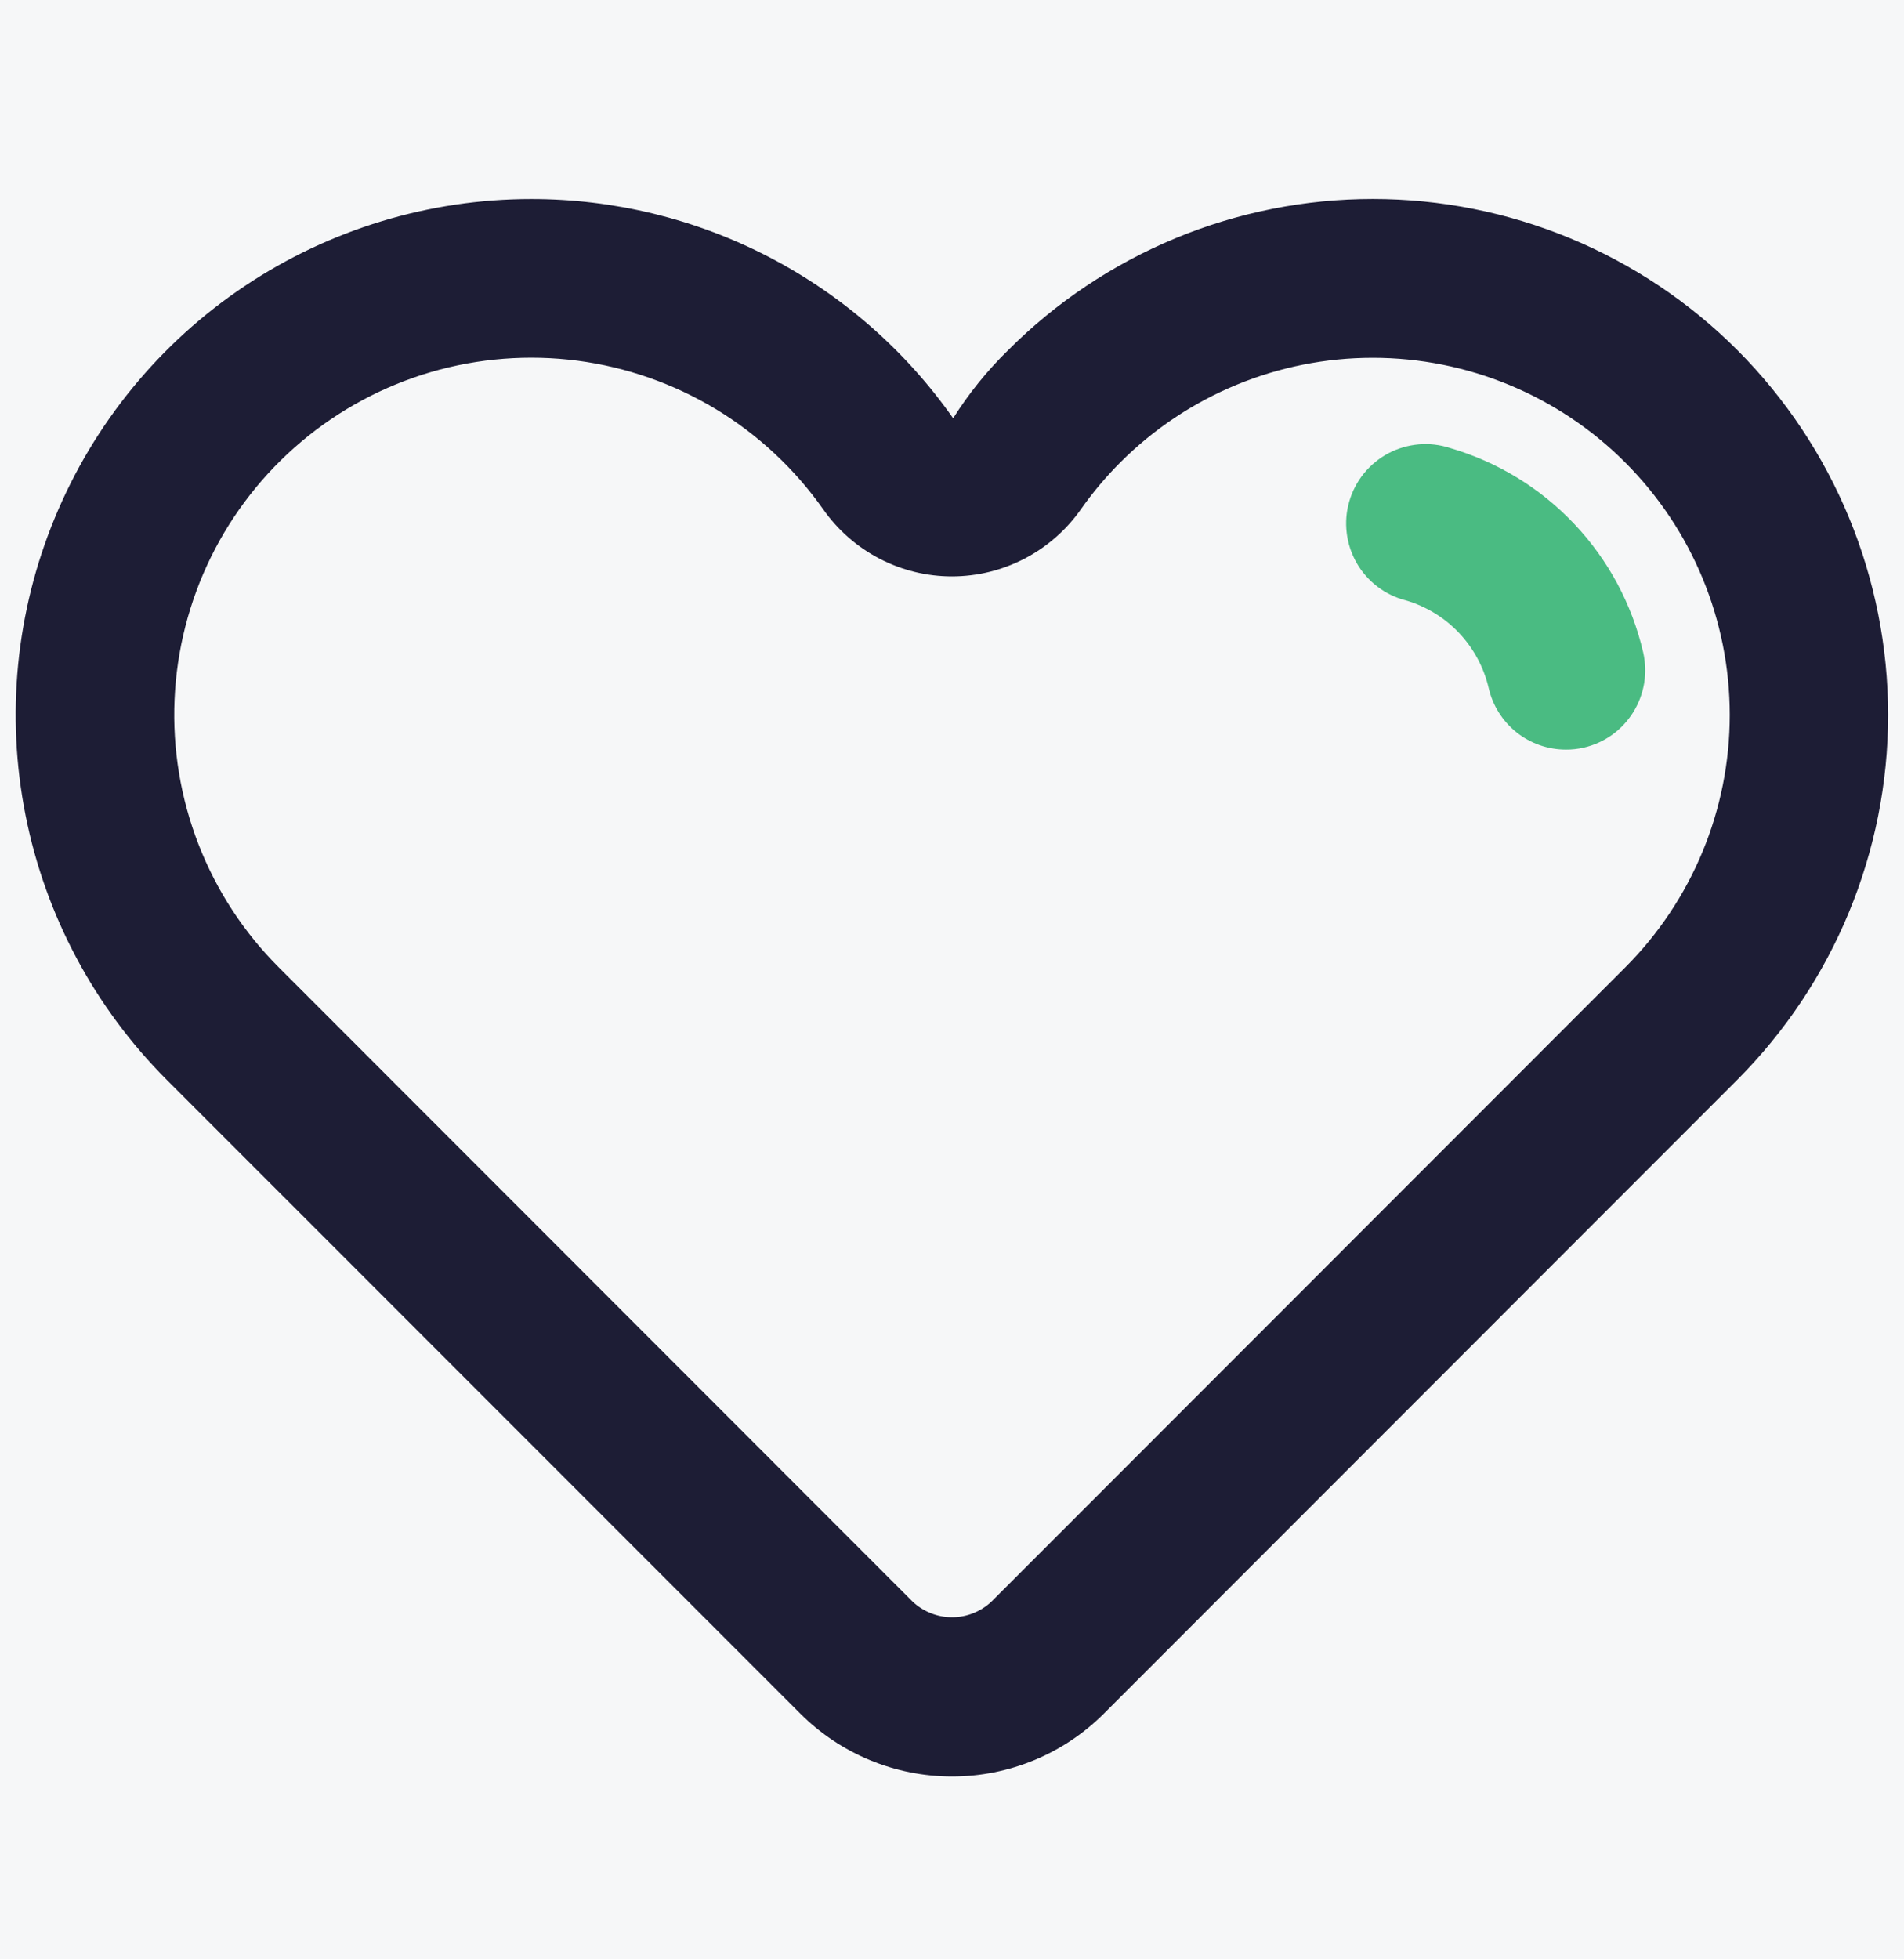<svg width="35" height="36" viewBox="0 0 35 36" fill="none" xmlns="http://www.w3.org/2000/svg">
<rect width="35" height="36" fill="#F5F5F5"/>
<g id="home" clip-path="url(#clip0_0_1)">
<rect width="1440" height="9310" transform="translate(-1221 -5028)" fill="white"/>
<g id="pricing">
<rect width="1440" height="1169" transform="translate(-1221 -369.352)" fill="white"/>
<g id="price 1">
<rect id="Rectangle 1" x="-295.5" y="-32.852" width="364" height="732" rx="14.5" fill="white" stroke="#D4D6D9"/>
<g id="Group 106">
<rect id="Rectangle 87" width="55" height="55" rx="27.5" transform="matrix(-1 0 0 1 45.001 -9.352)" fill="#EEF0F3" fill-opacity="0.5"/>
<g id="svgexport-10 (35) 1" clip-path="url(#clip1_0_1)">
<g id="Group">
<path id="Vector" d="M31.938 6.434C31.058 5.553 30.013 4.855 28.863 4.378C27.712 3.901 26.48 3.656 25.235 3.656C23.99 3.656 22.757 3.901 21.607 4.378C20.457 4.855 19.412 5.553 18.532 6.434C18.147 6.81 17.808 7.23 17.521 7.685C16.647 6.44 15.486 5.424 14.136 4.723C12.786 4.022 11.287 3.656 9.765 3.657C7.891 3.657 6.058 4.214 4.5 5.255C2.941 6.297 1.727 7.777 1.01 9.509C0.292 11.241 0.105 13.147 0.471 14.986C0.836 16.824 1.739 18.513 3.064 19.839L14.711 31.485C15.451 32.225 16.455 32.64 17.501 32.64C18.548 32.64 19.552 32.225 20.292 31.485L31.936 19.839C33.711 18.059 34.708 15.649 34.708 13.136C34.708 10.623 33.713 8.213 31.938 6.434ZM29.874 17.776L18.23 29.423C18.033 29.61 17.772 29.715 17.5 29.715C17.229 29.715 16.968 29.61 16.771 29.423L5.127 17.776C4.483 17.134 3.98 16.364 3.65 15.516C3.32 14.668 3.17 13.761 3.209 12.853C3.248 11.944 3.476 11.053 3.877 10.237C4.279 9.421 4.846 8.697 5.542 8.112C6.239 7.526 7.049 7.092 7.922 6.836C8.795 6.581 9.712 6.51 10.614 6.627C11.516 6.745 12.383 7.049 13.162 7.519C13.94 7.99 14.612 8.618 15.135 9.362C15.402 9.741 15.756 10.051 16.168 10.265C16.579 10.479 17.037 10.591 17.5 10.591H17.502C17.966 10.59 18.423 10.478 18.834 10.264C19.246 10.05 19.6 9.74 19.867 9.361C20.084 9.052 20.327 8.763 20.594 8.496C21.824 7.265 23.494 6.574 25.234 6.574C26.974 6.574 28.644 7.265 29.874 8.496C31.105 9.726 31.797 11.396 31.797 13.136C31.797 14.877 31.105 16.546 29.874 17.776Z" fill="#1D1D35"/>
<path id="Vector_2" d="M26.656 8.232C26.47 8.171 26.274 8.148 26.079 8.165C25.884 8.182 25.694 8.238 25.521 8.329C25.349 8.421 25.196 8.546 25.072 8.698C24.949 8.85 24.857 9.025 24.803 9.213C24.748 9.4 24.732 9.597 24.756 9.792C24.779 9.986 24.841 10.173 24.938 10.343C25.035 10.513 25.166 10.661 25.322 10.78C25.477 10.898 25.655 10.984 25.845 11.032C26.218 11.142 26.555 11.348 26.822 11.631C27.089 11.914 27.276 12.262 27.365 12.64C27.438 12.962 27.619 13.249 27.876 13.455C28.134 13.66 28.454 13.773 28.784 13.773C28.894 13.774 29.004 13.762 29.112 13.737C29.298 13.694 29.475 13.615 29.631 13.504C29.787 13.392 29.919 13.252 30.021 13.089C30.122 12.927 30.191 12.746 30.223 12.557C30.254 12.368 30.248 12.175 30.206 11.988C30.001 11.104 29.565 10.289 28.941 9.629C28.317 8.968 27.528 8.486 26.656 8.232Z" fill="#4ABB82"/>
</g>
</g>
</g>
</g>
</g>
</g>
<defs>
<clipPath id="clip0_0_1">
<rect width="1440" height="9310" fill="white" transform="translate(-1221 -5028)"/>
</clipPath>
<clipPath id="clip1_0_1">
<rect width="35" height="35" fill="white" transform="translate(0 0.648)"/>
</clipPath>
</defs>
</svg>
